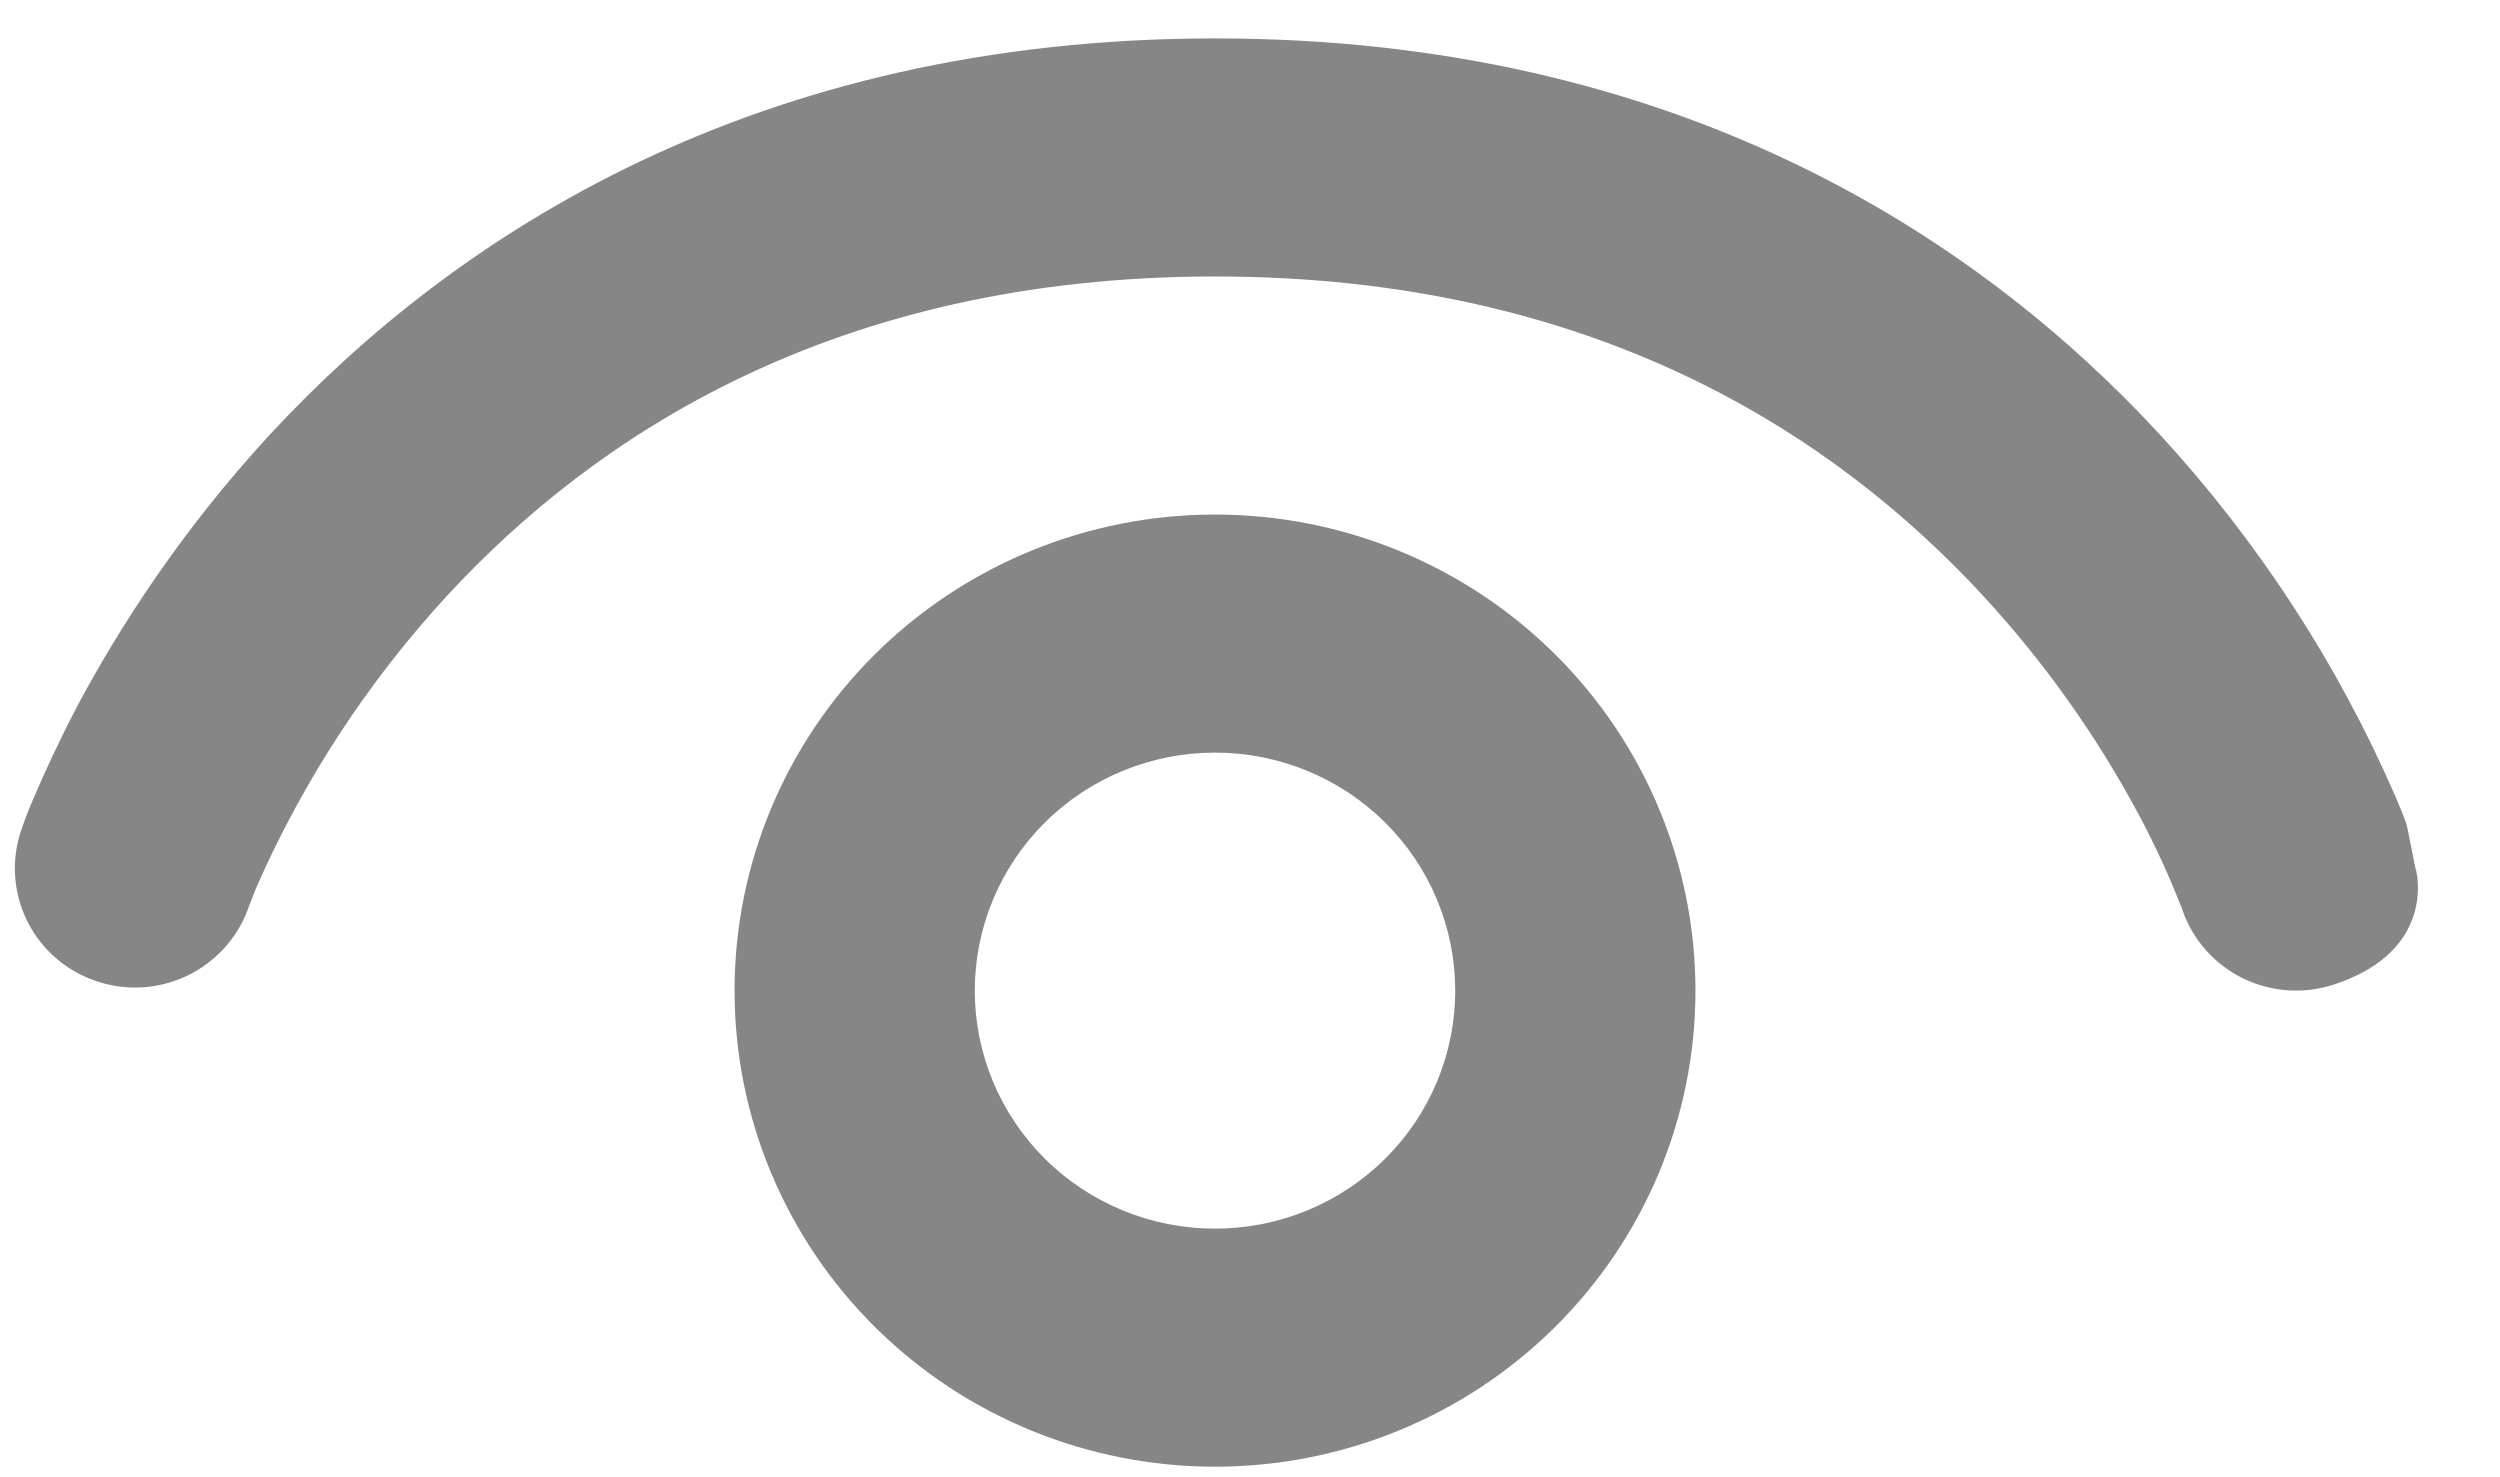 <svg width="22" height="13" viewBox="0 0 22 13" fill="none" xmlns="http://www.w3.org/2000/svg">
<path d="M2.181 8.003C2.086 8.259 1.894 8.468 1.646 8.587C1.398 8.705 1.114 8.723 0.853 8.636C0.592 8.55 0.375 8.366 0.249 8.124C0.123 7.881 0.096 7.6 0.176 7.339C0.155 7.402 0.176 7.337 0.176 7.337C0.214 7.222 0.258 7.108 0.307 6.998C0.392 6.799 0.517 6.524 0.688 6.199C1.035 5.55 1.58 4.685 2.379 3.82C4.001 2.07 6.65 0.338 10.693 0.338C14.737 0.338 17.386 2.07 19.003 3.82C19.867 4.758 20.567 5.832 21.075 6.998C21.118 7.096 21.149 7.176 21.171 7.234C21.179 7.251 21.2 7.36 21.221 7.465C21.24 7.561 21.257 7.653 21.264 7.67C21.264 7.67 21.441 8.368 20.541 8.663C20.275 8.751 19.986 8.731 19.735 8.608C19.485 8.484 19.294 8.268 19.204 8.005V7.999L19.189 7.965C19.083 7.696 18.962 7.433 18.826 7.178C18.451 6.475 17.987 5.822 17.445 5.236C16.156 3.843 14.048 2.433 10.693 2.433C7.337 2.433 5.229 3.843 3.94 5.236C3.241 5.994 2.674 6.861 2.259 7.802C2.237 7.856 2.215 7.911 2.195 7.965L2.181 8.003Z" fill="#868686"/>
<path d="M10.692 4.528C9.571 4.528 8.495 4.969 7.702 5.755C6.909 6.541 6.464 7.606 6.464 8.718C6.464 9.829 6.909 10.895 7.702 11.68C8.495 12.466 9.571 12.907 10.692 12.907C11.813 12.907 12.889 12.466 13.682 11.68C14.475 10.895 14.92 9.829 14.92 8.718C14.92 7.606 14.475 6.541 13.682 5.755C12.889 4.969 11.813 4.528 10.692 4.528ZM8.578 8.718C8.578 8.162 8.801 7.629 9.197 7.236C9.594 6.843 10.131 6.623 10.692 6.623C11.253 6.623 11.79 6.843 12.187 7.236C12.584 7.629 12.806 8.162 12.806 8.718C12.806 9.273 12.584 9.806 12.187 10.199C11.79 10.592 11.253 10.812 10.692 10.812C10.131 10.812 9.594 10.592 9.197 10.199C8.801 9.806 8.578 9.273 8.578 8.718Z" fill="#868686"/>
</svg>
